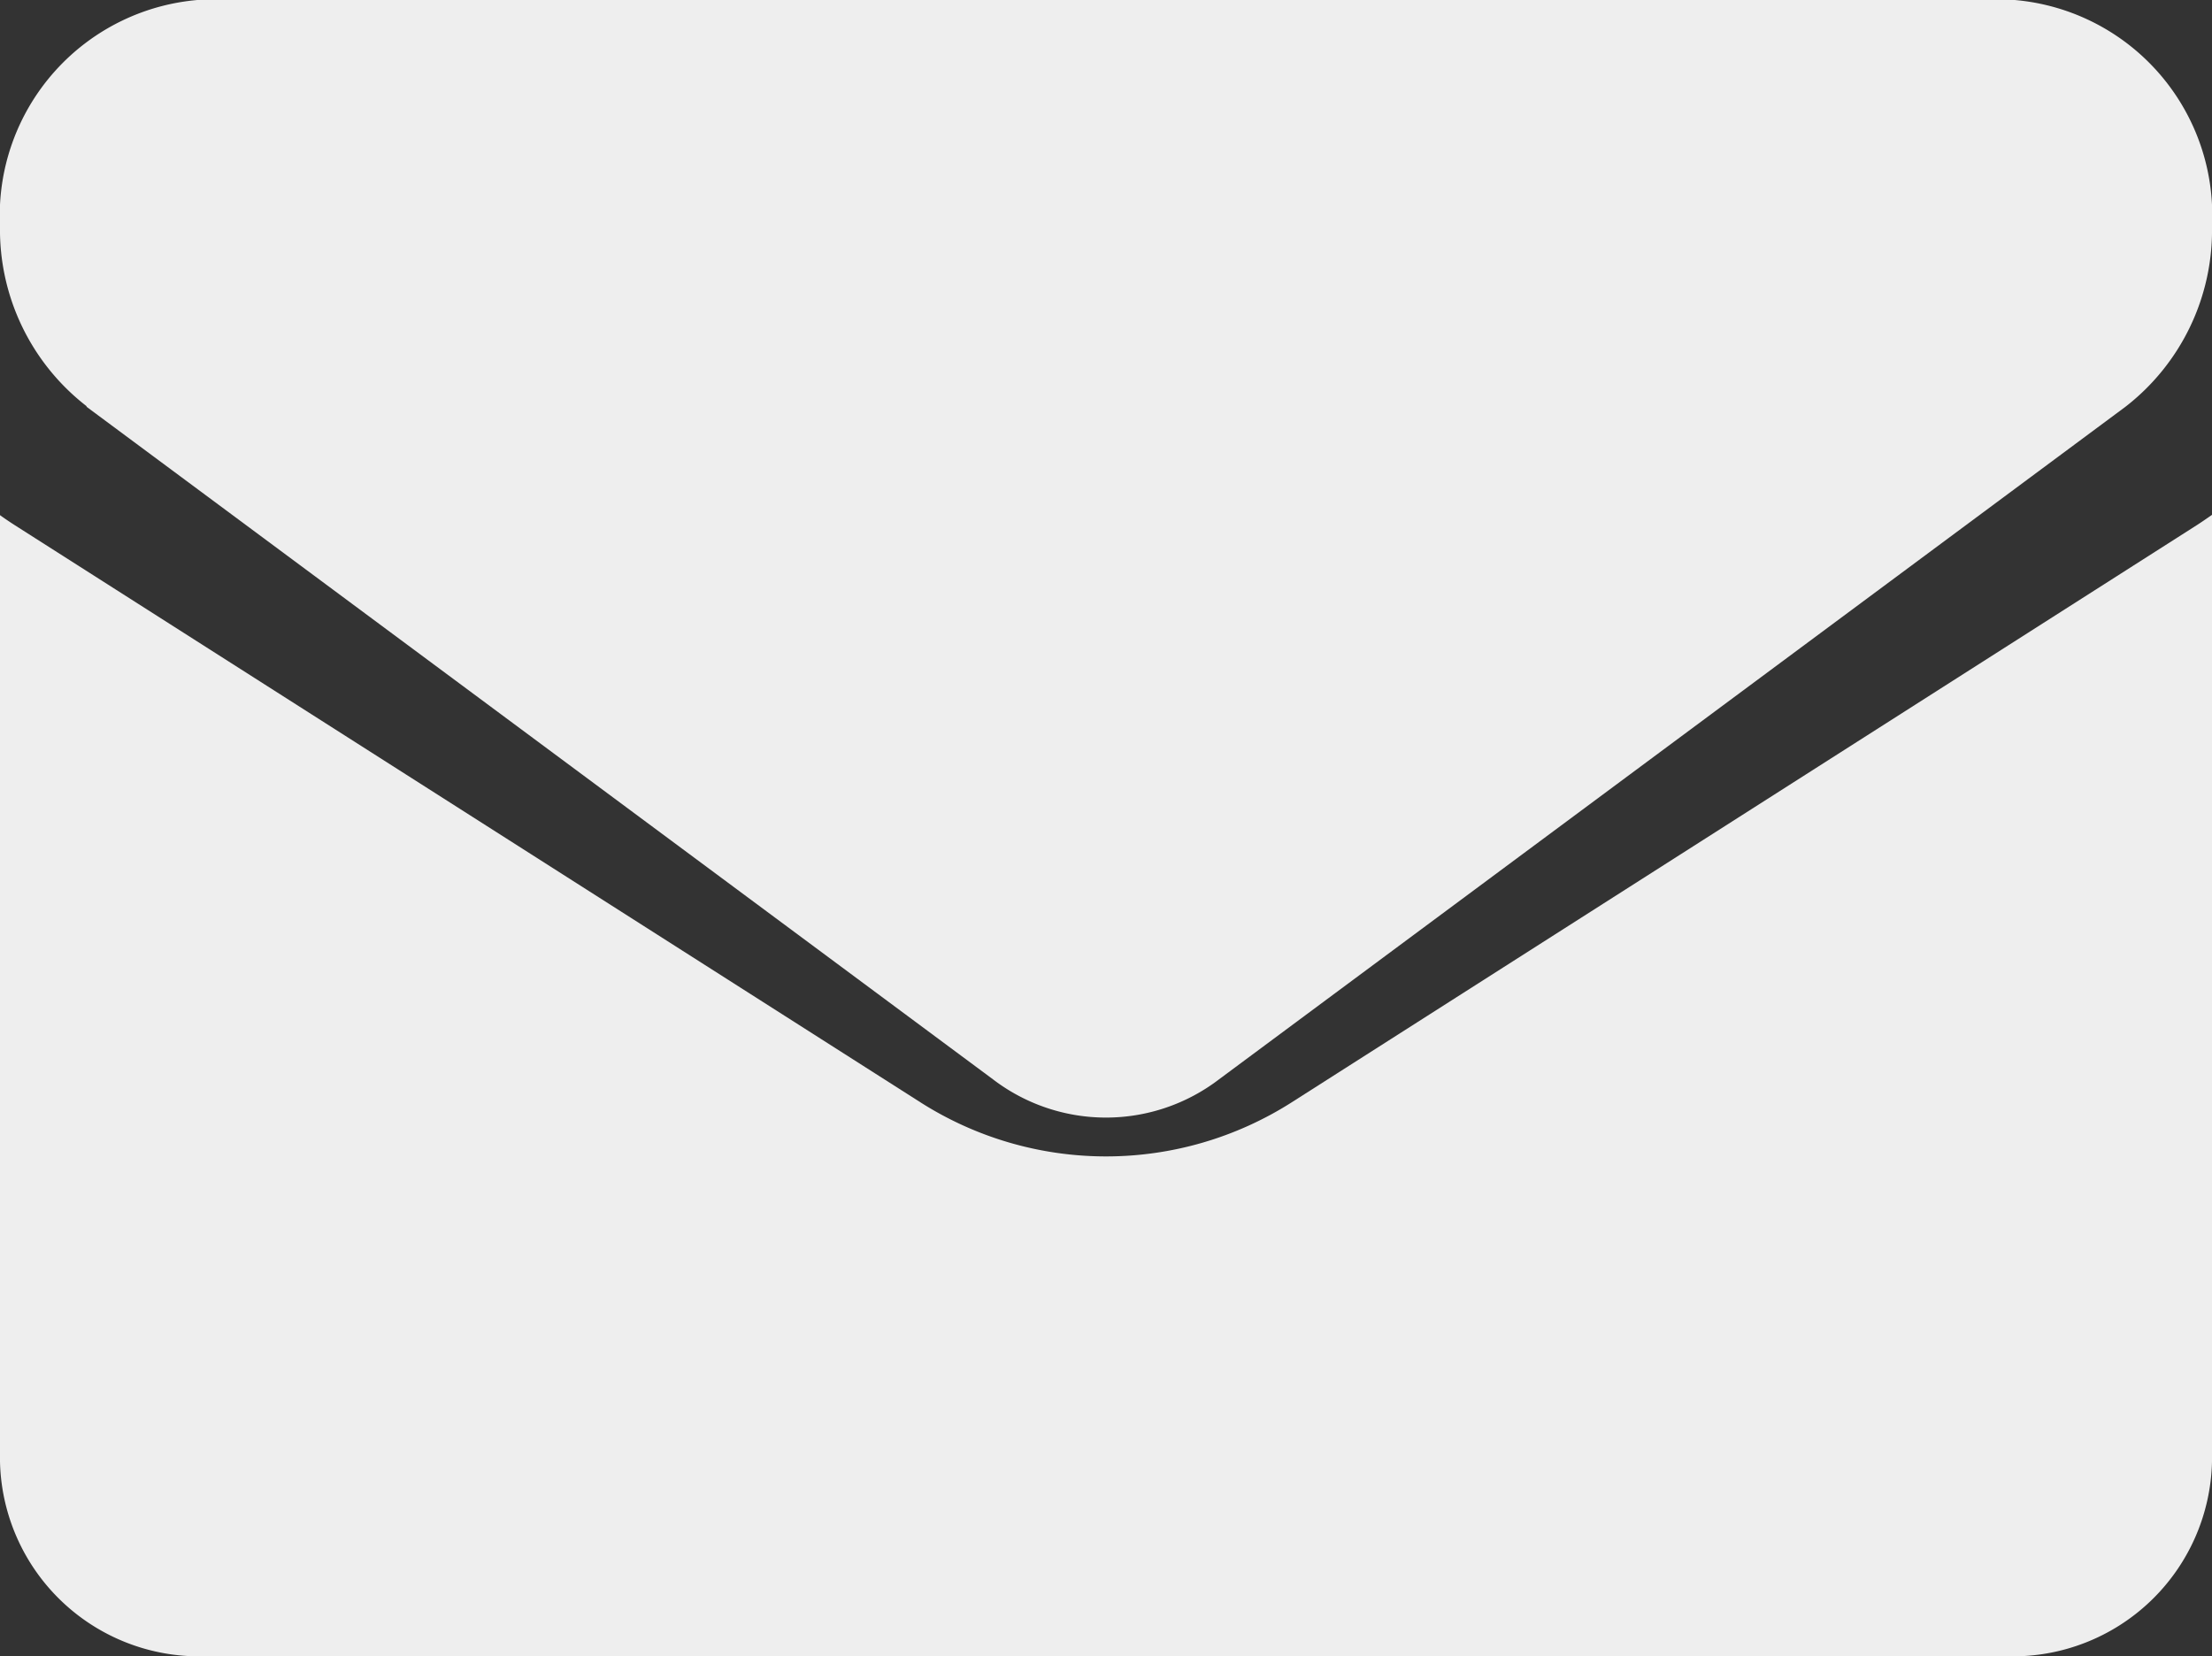 <svg xmlns="http://www.w3.org/2000/svg" width="15" height="11.234" viewBox="0 0 15 11.234">
  <rect x="0" y="0" width="15" height="11.234" fill="#333333" stroke="none"/>
  <g id="_2099199" data-name="2099199" transform="translate(0 -64.266)">
    <path id="Path_47645" data-name="Path 47645" d="M8.754,175.388a2.343,2.343,0,0,1-2.507,0L.1,171.47c-.034-.022-.067-.044-.1-.068v6.42a1.351,1.351,0,0,0,1.381,1.32H13.619A1.351,1.351,0,0,0,15,177.822V171.4c-.033.023-.066.046-.1.068Z" transform="translate(0 -103.642)" fill="#eee"/>
    <path id="Path_47646" data-name="Path 47646" d="M.587,67.025l6.147,4.562a1.262,1.262,0,0,0,1.532,0l6.147-4.562A1.515,1.515,0,0,0,15,65.8a1.466,1.466,0,0,0-1.38-1.537H1.38A1.467,1.467,0,0,0,0,65.8a1.515,1.515,0,0,0,.587,1.221Z" fill="#eee"/>
  </g>
</svg>
